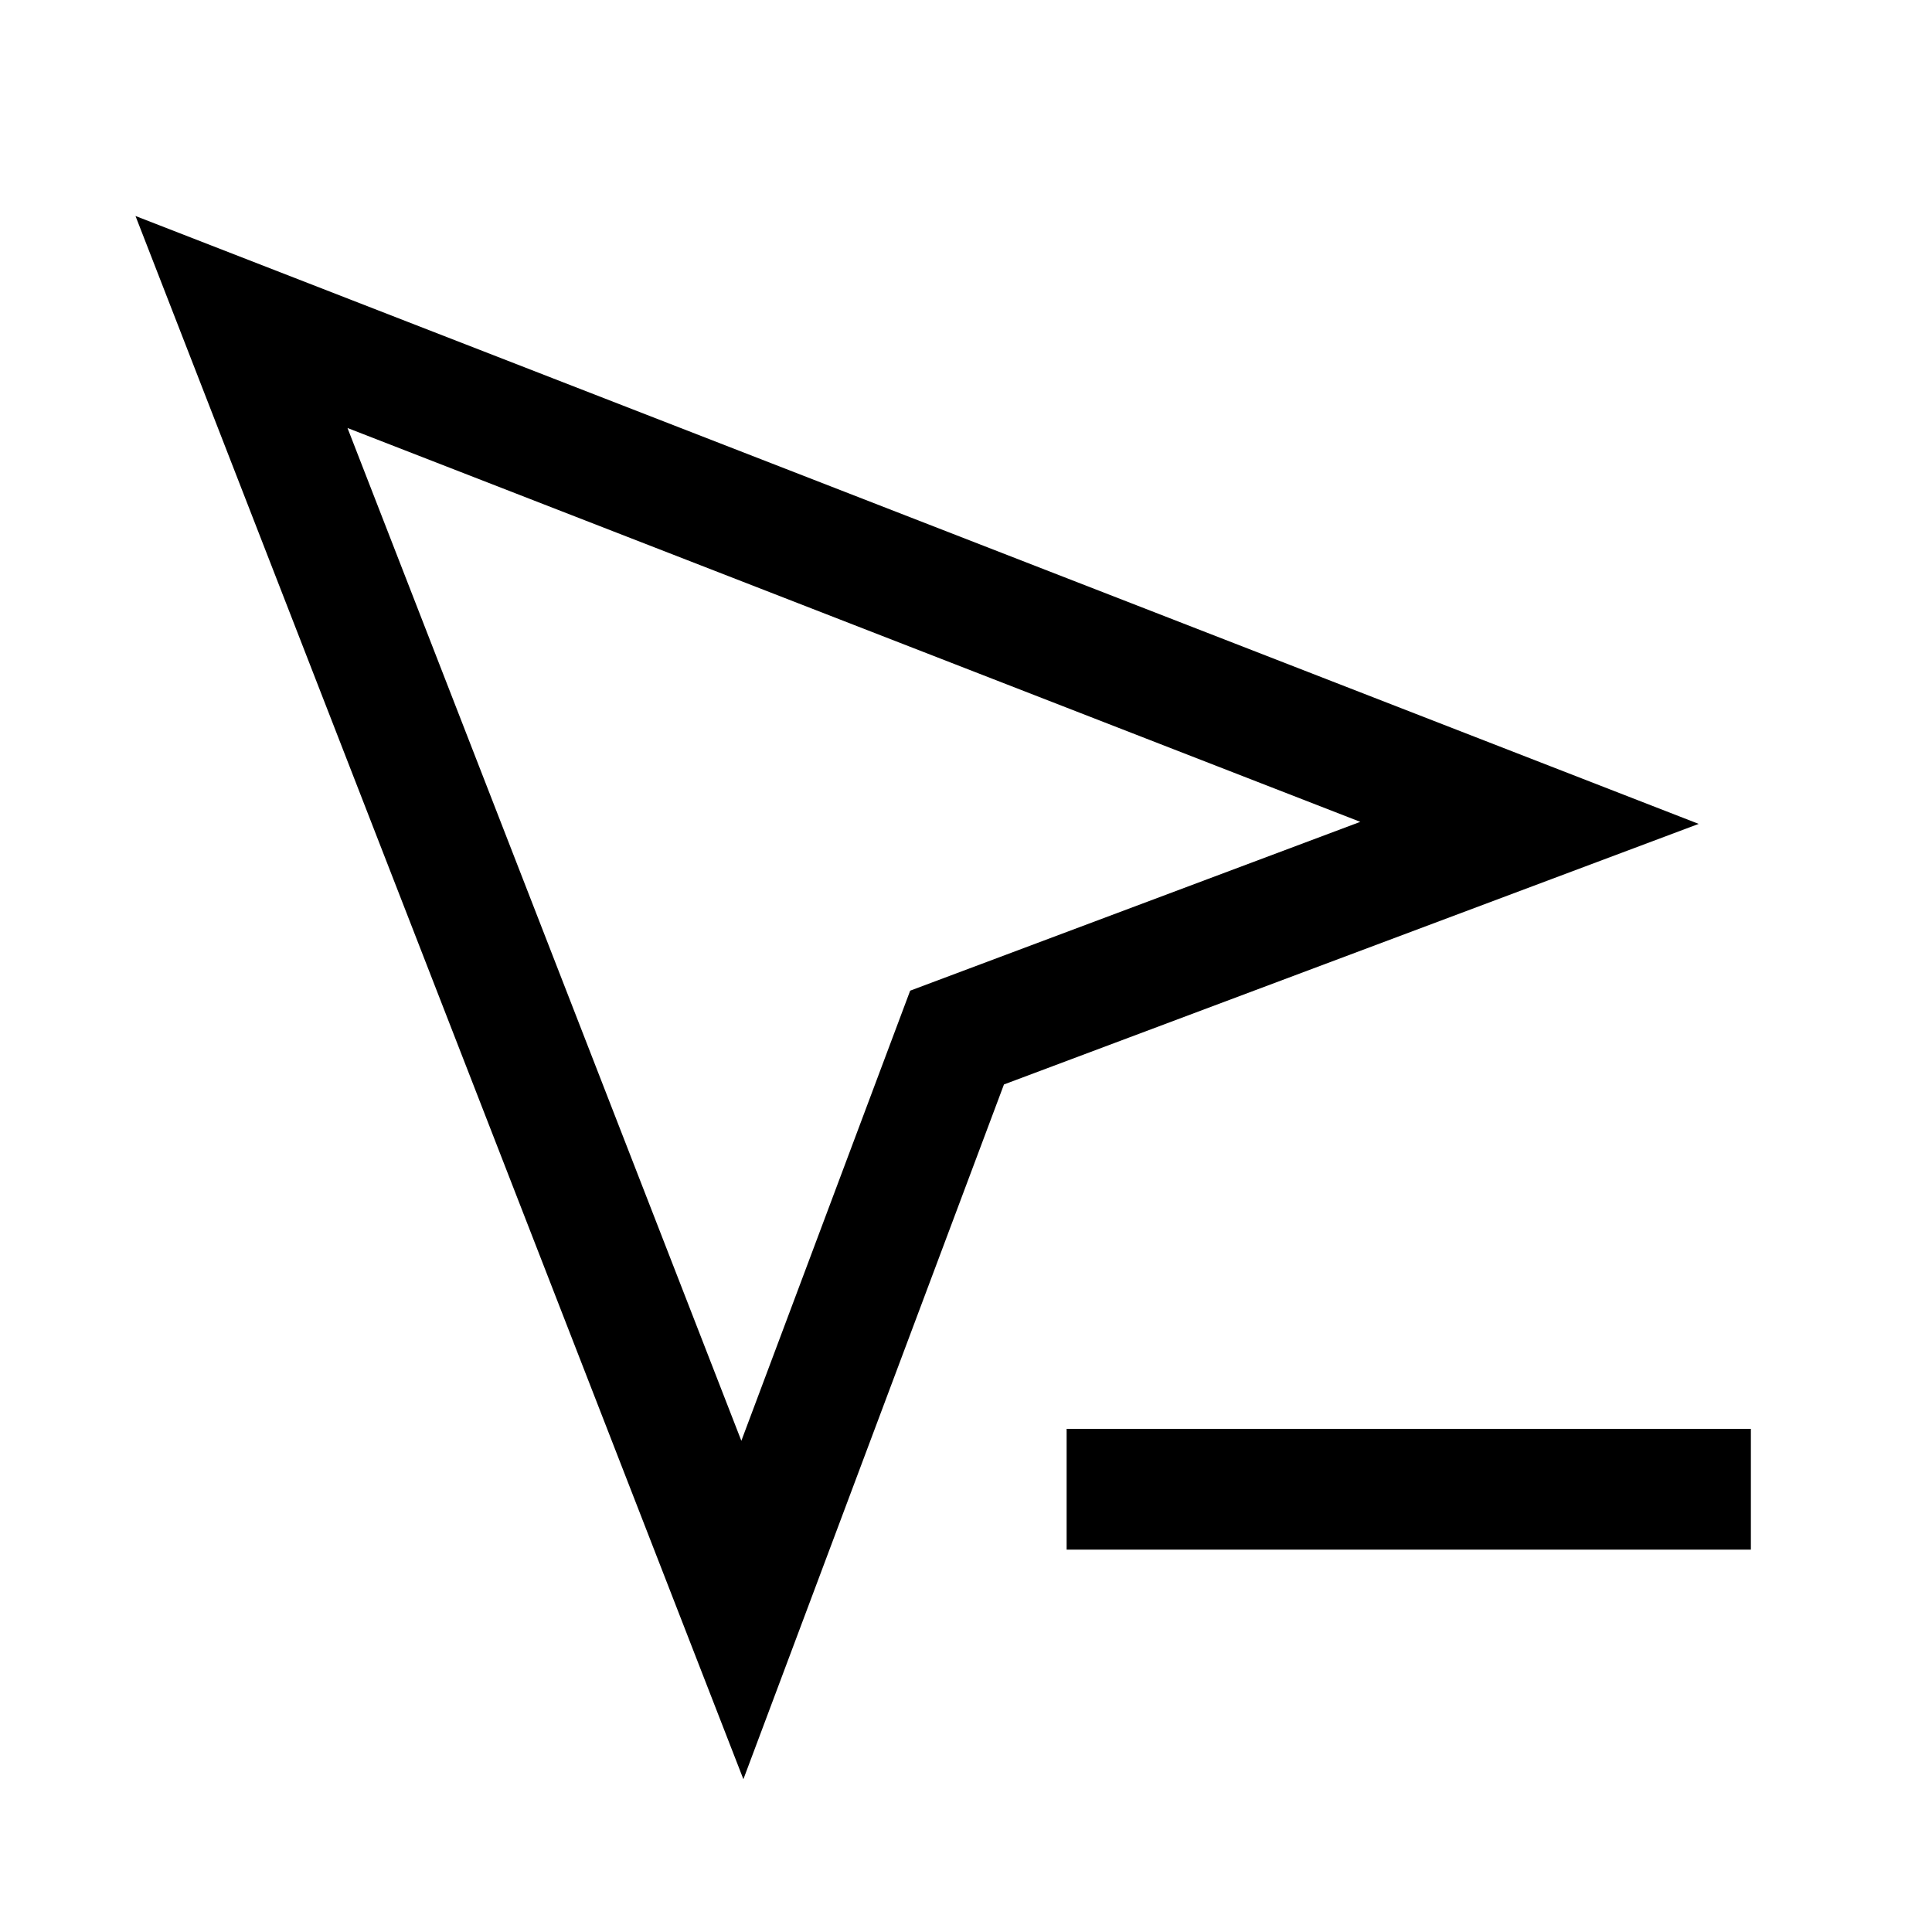 <svg width="24" height="24" viewBox="0 0 24 24" fill="none" xmlns="http://www.w3.org/2000/svg">
    <path d="M3 4L19 10.222L11.889 12.889L9.222 20L3 4Z" stroke="currentColor" stroke-width="1.5" stroke-linecap="square"/>
    <path d="M21 18.5L14 18.5" stroke="currentColor" stroke-width="1.5" stroke-linecap="square"/>
</svg>
